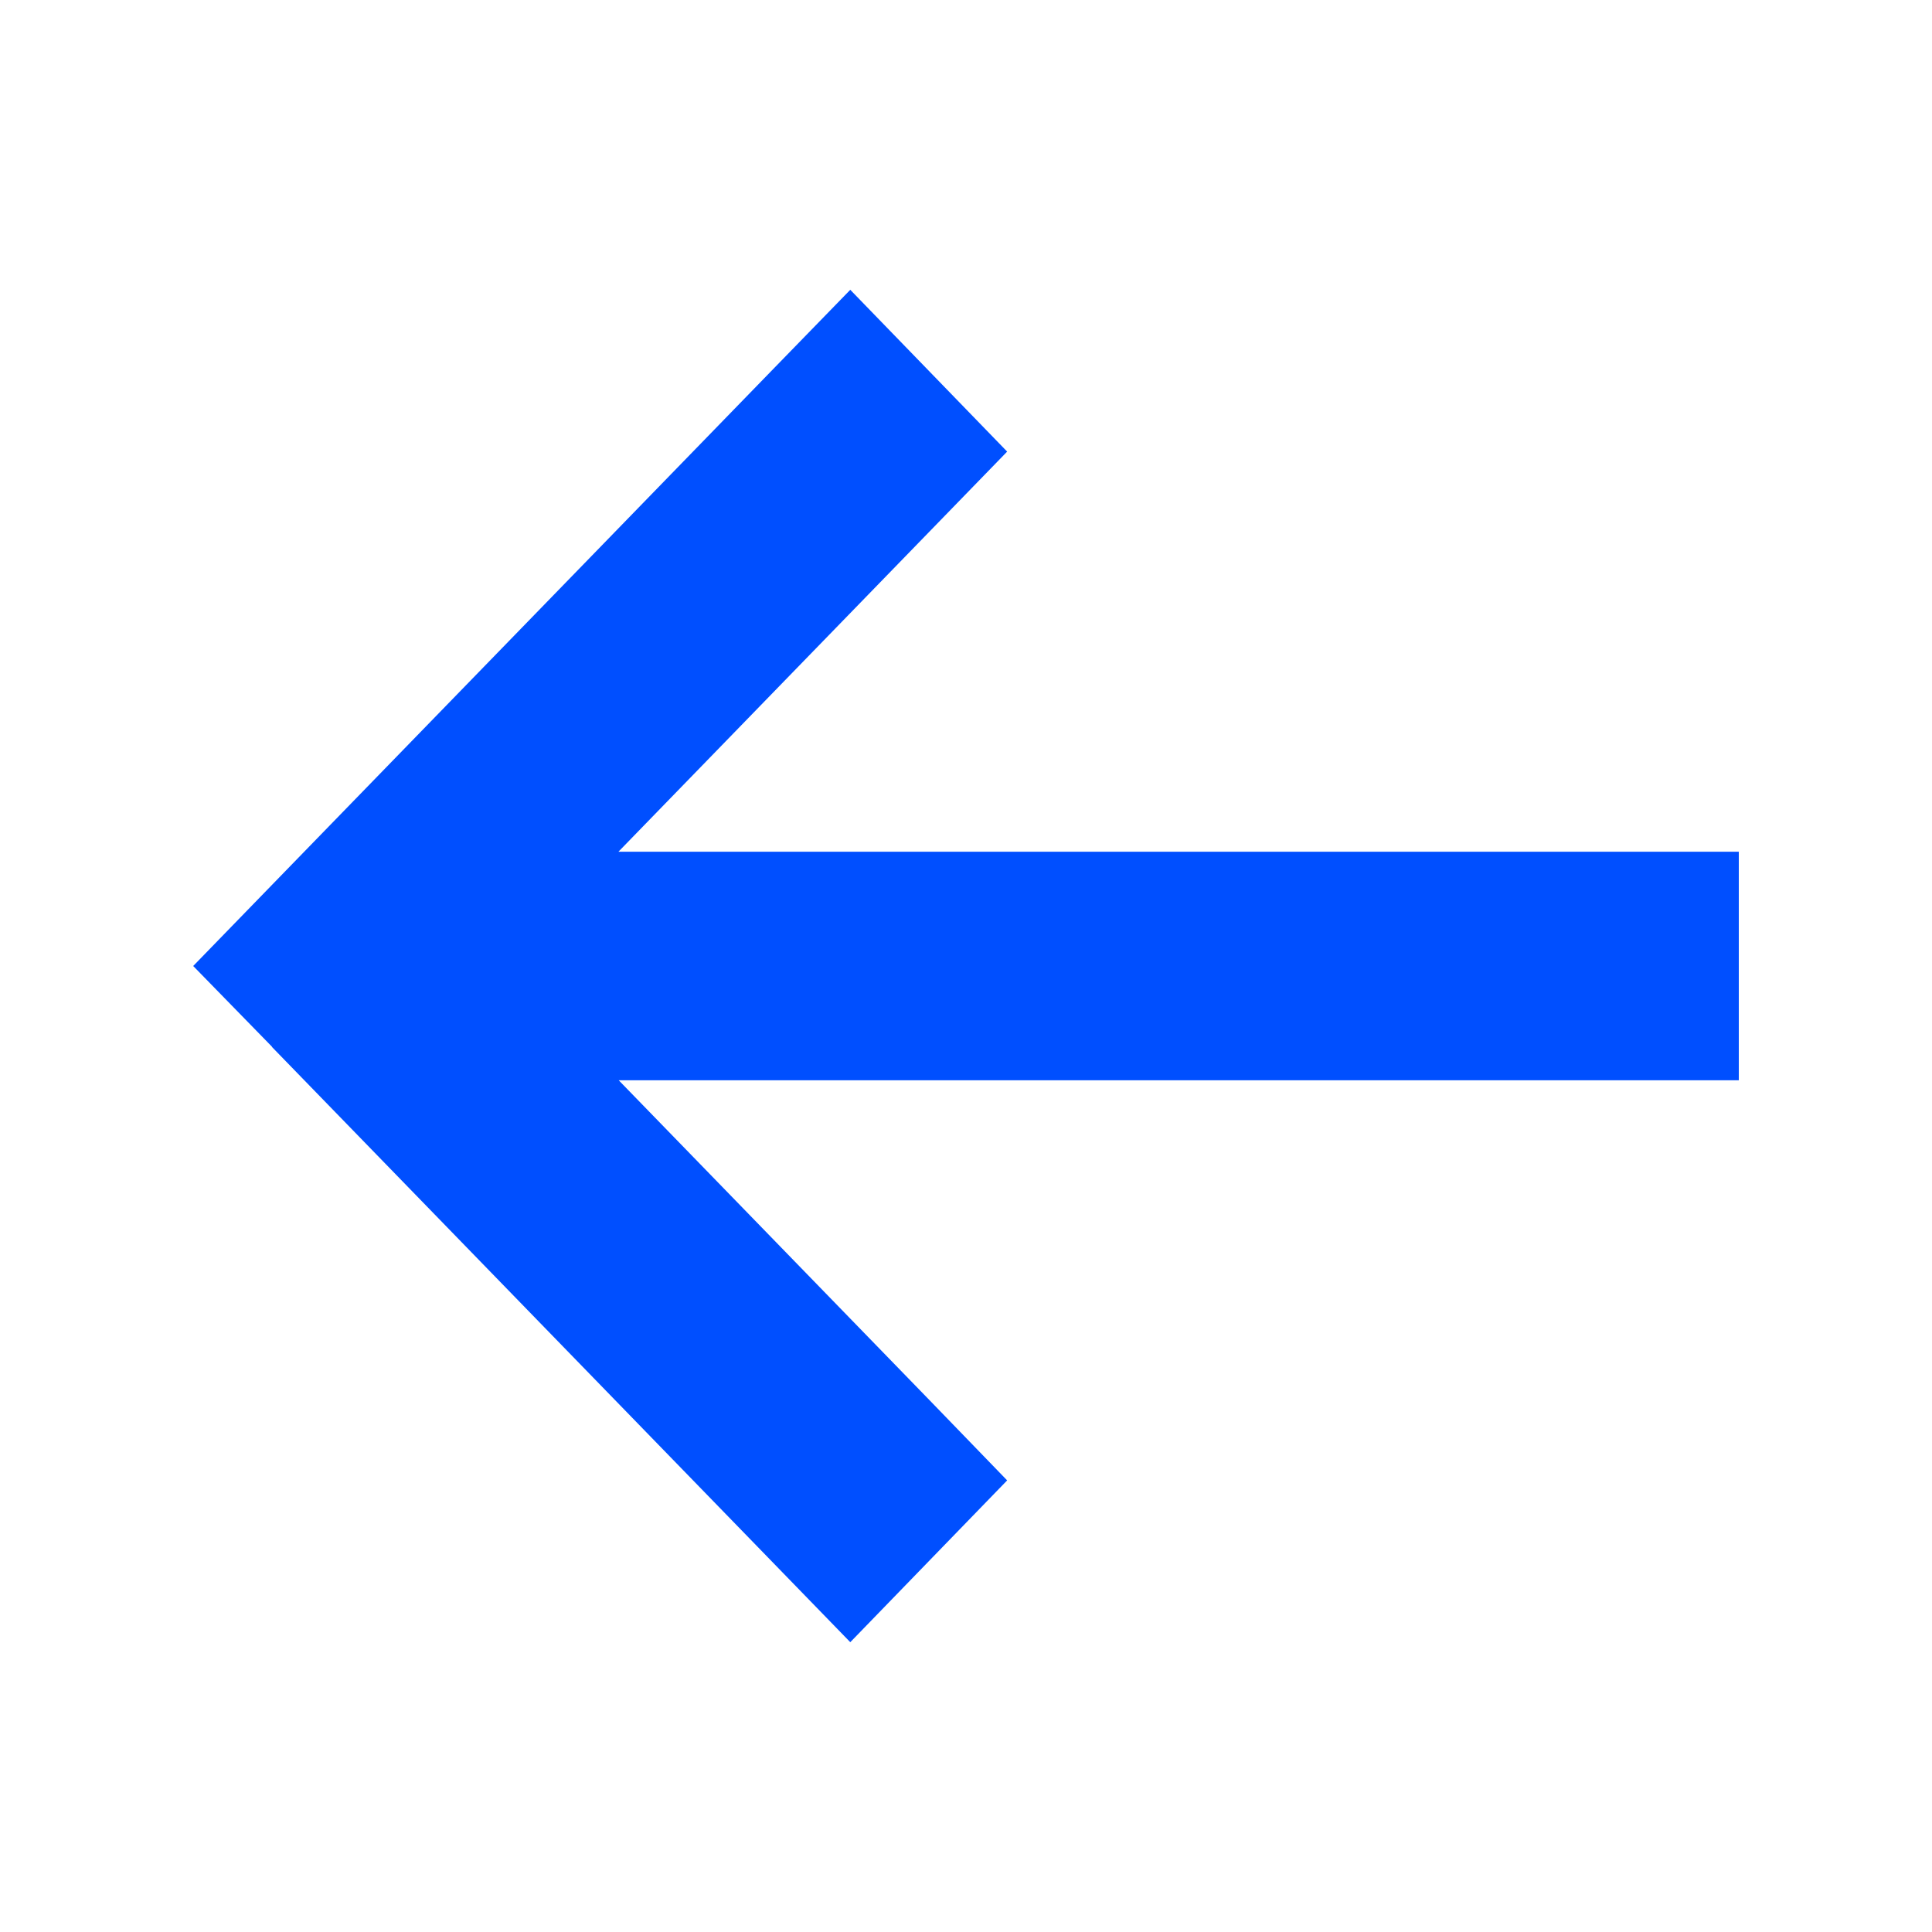 <svg width="20" height="20" viewBox="0 0 20 20" fill="none" xmlns="http://www.w3.org/2000/svg">
<g id="arrow-left">
<path id="Vector" d="M2.816 10.836L2 10L2.812 9.164L7.986 3.839L8.802 3L10.426 4.675L9.614 5.511L6.402 8.817H16.85H18V11.183H16.85H6.405L9.617 14.489L10.426 15.325L8.802 17L7.99 16.164L2.816 10.839V10.836Z" fill="#004FFF"/>
</g>
</svg>
